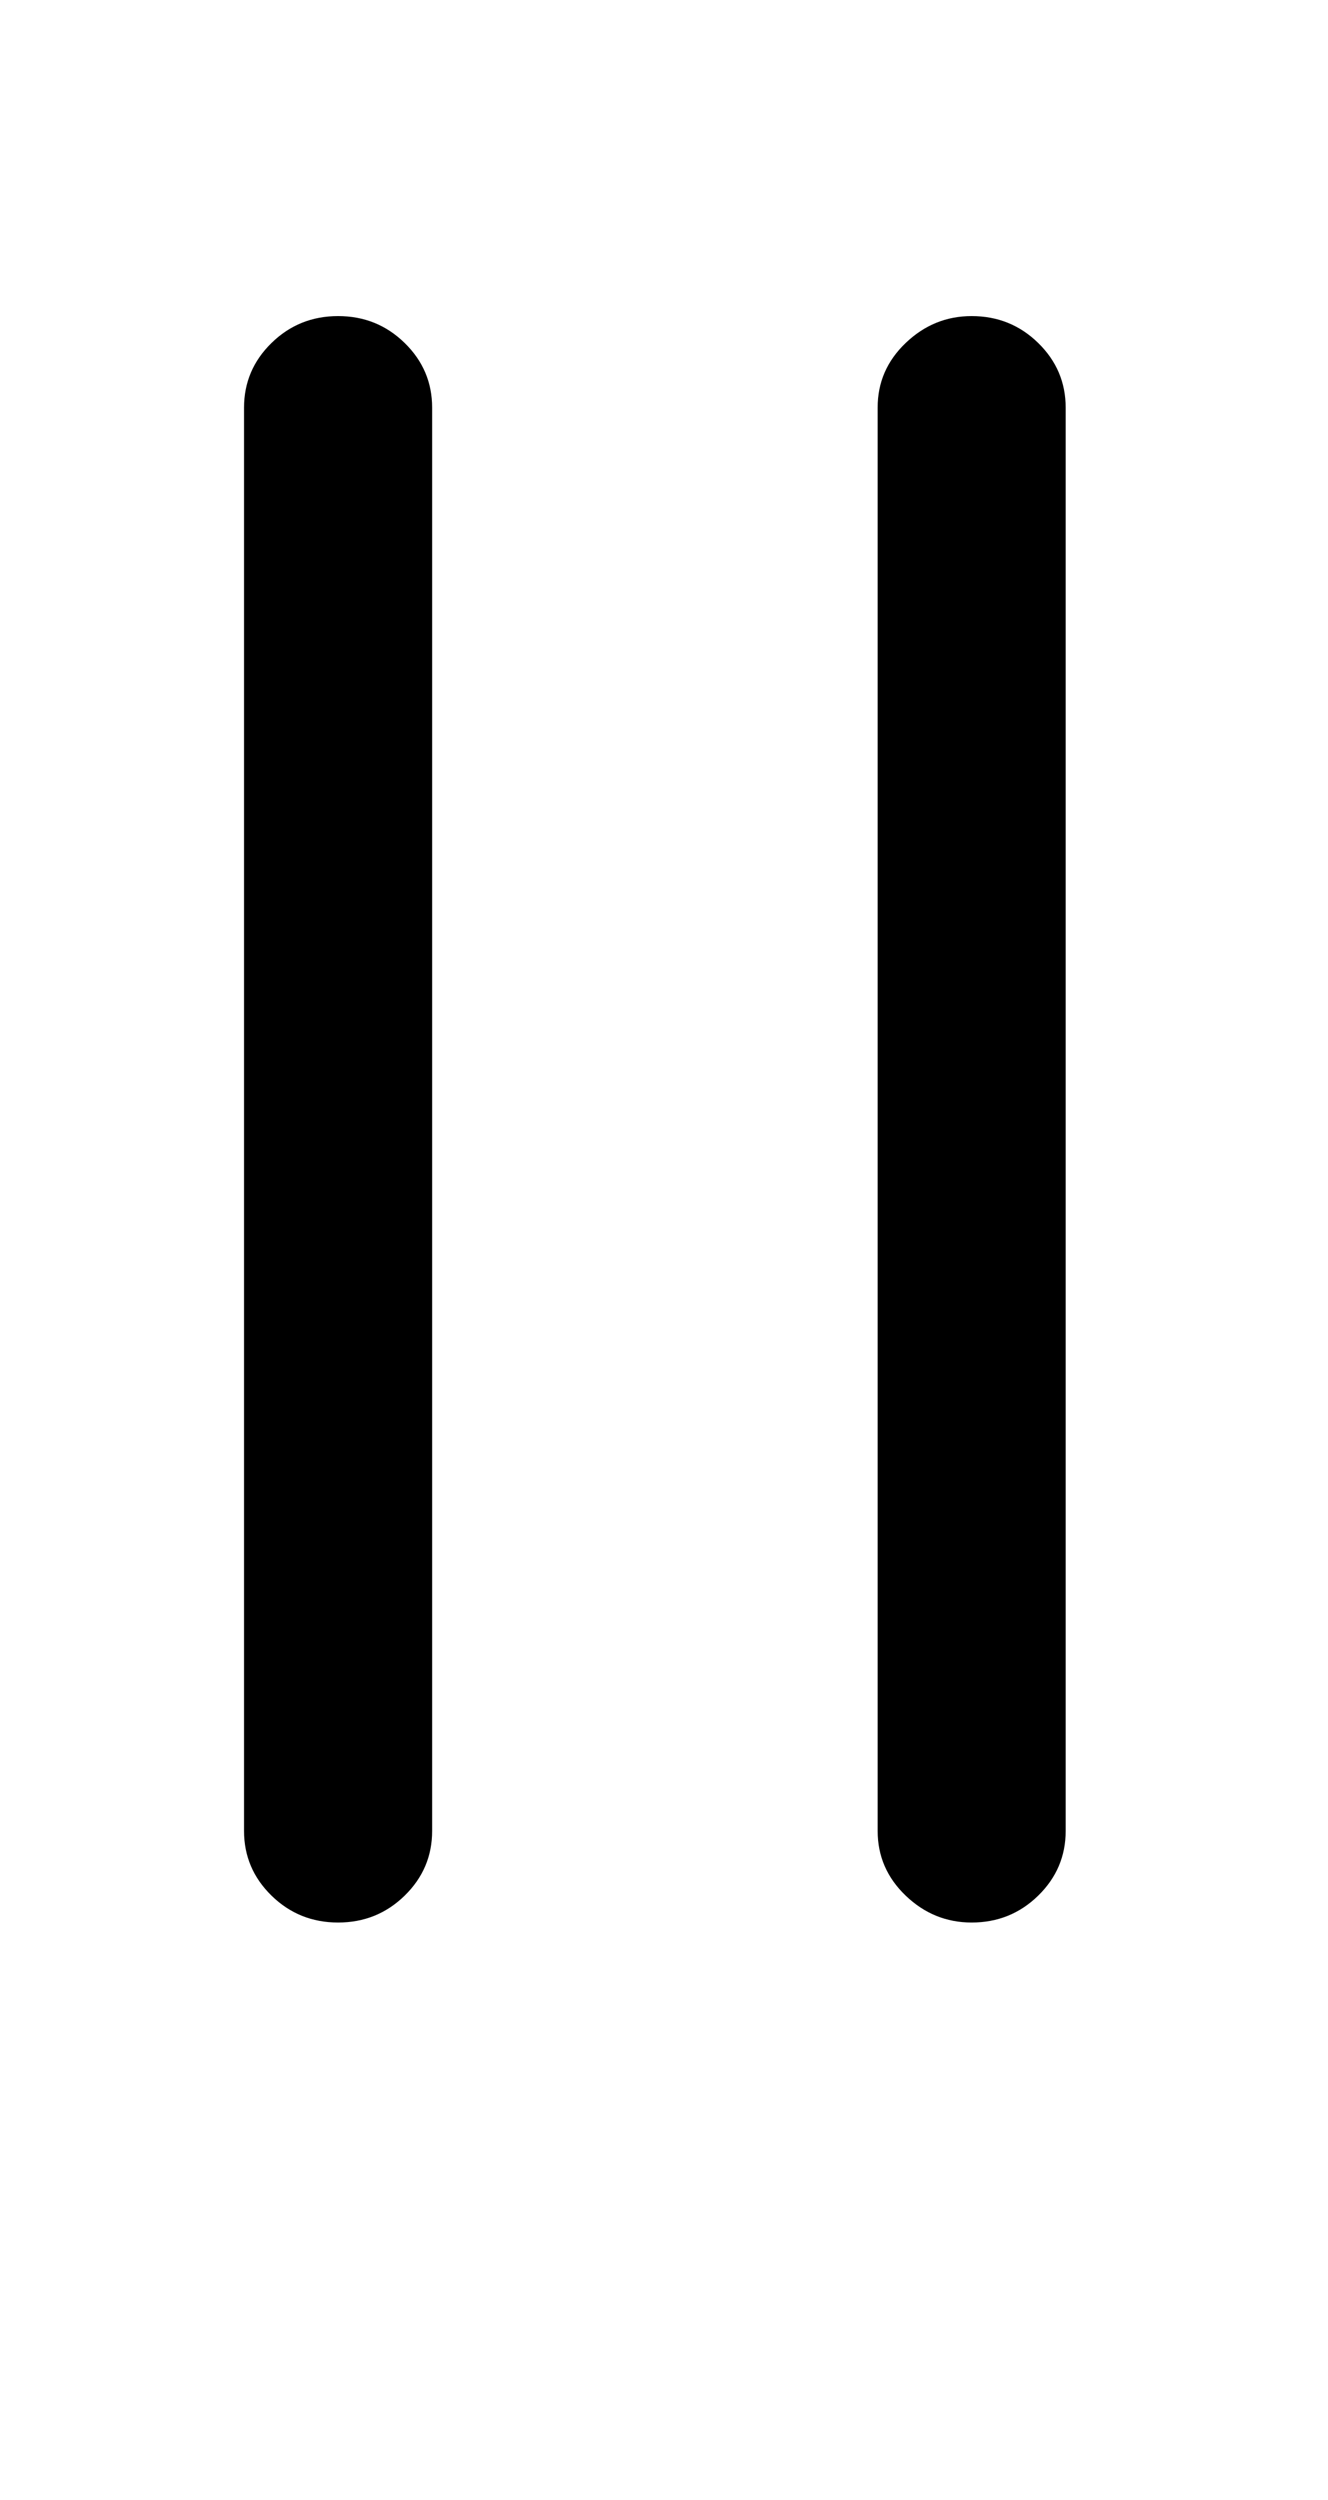<svg xmlns="http://www.w3.org/2000/svg" width="17" height="32" version="1.1" viewBox="0 0 17 32"><title>uni100285small</title><path d="M4.328 24.609q0.5 0 0.852-0.344t0.352-0.828v-18.219q0-0.484-0.352-0.828t-0.852-0.344-0.852 0.344-0.352 0.828v18.219q0 0.484 0.352 0.828t0.852 0.344zM12.438 24.609q0.5 0 0.852-0.344t0.352-0.828v-18.219q0-0.484-0.352-0.828t-0.852-0.344q-0.484 0-0.844 0.344t-0.359 0.828v18.219q0 0.484 0.359 0.828t0.844 0.344z"/></svg>